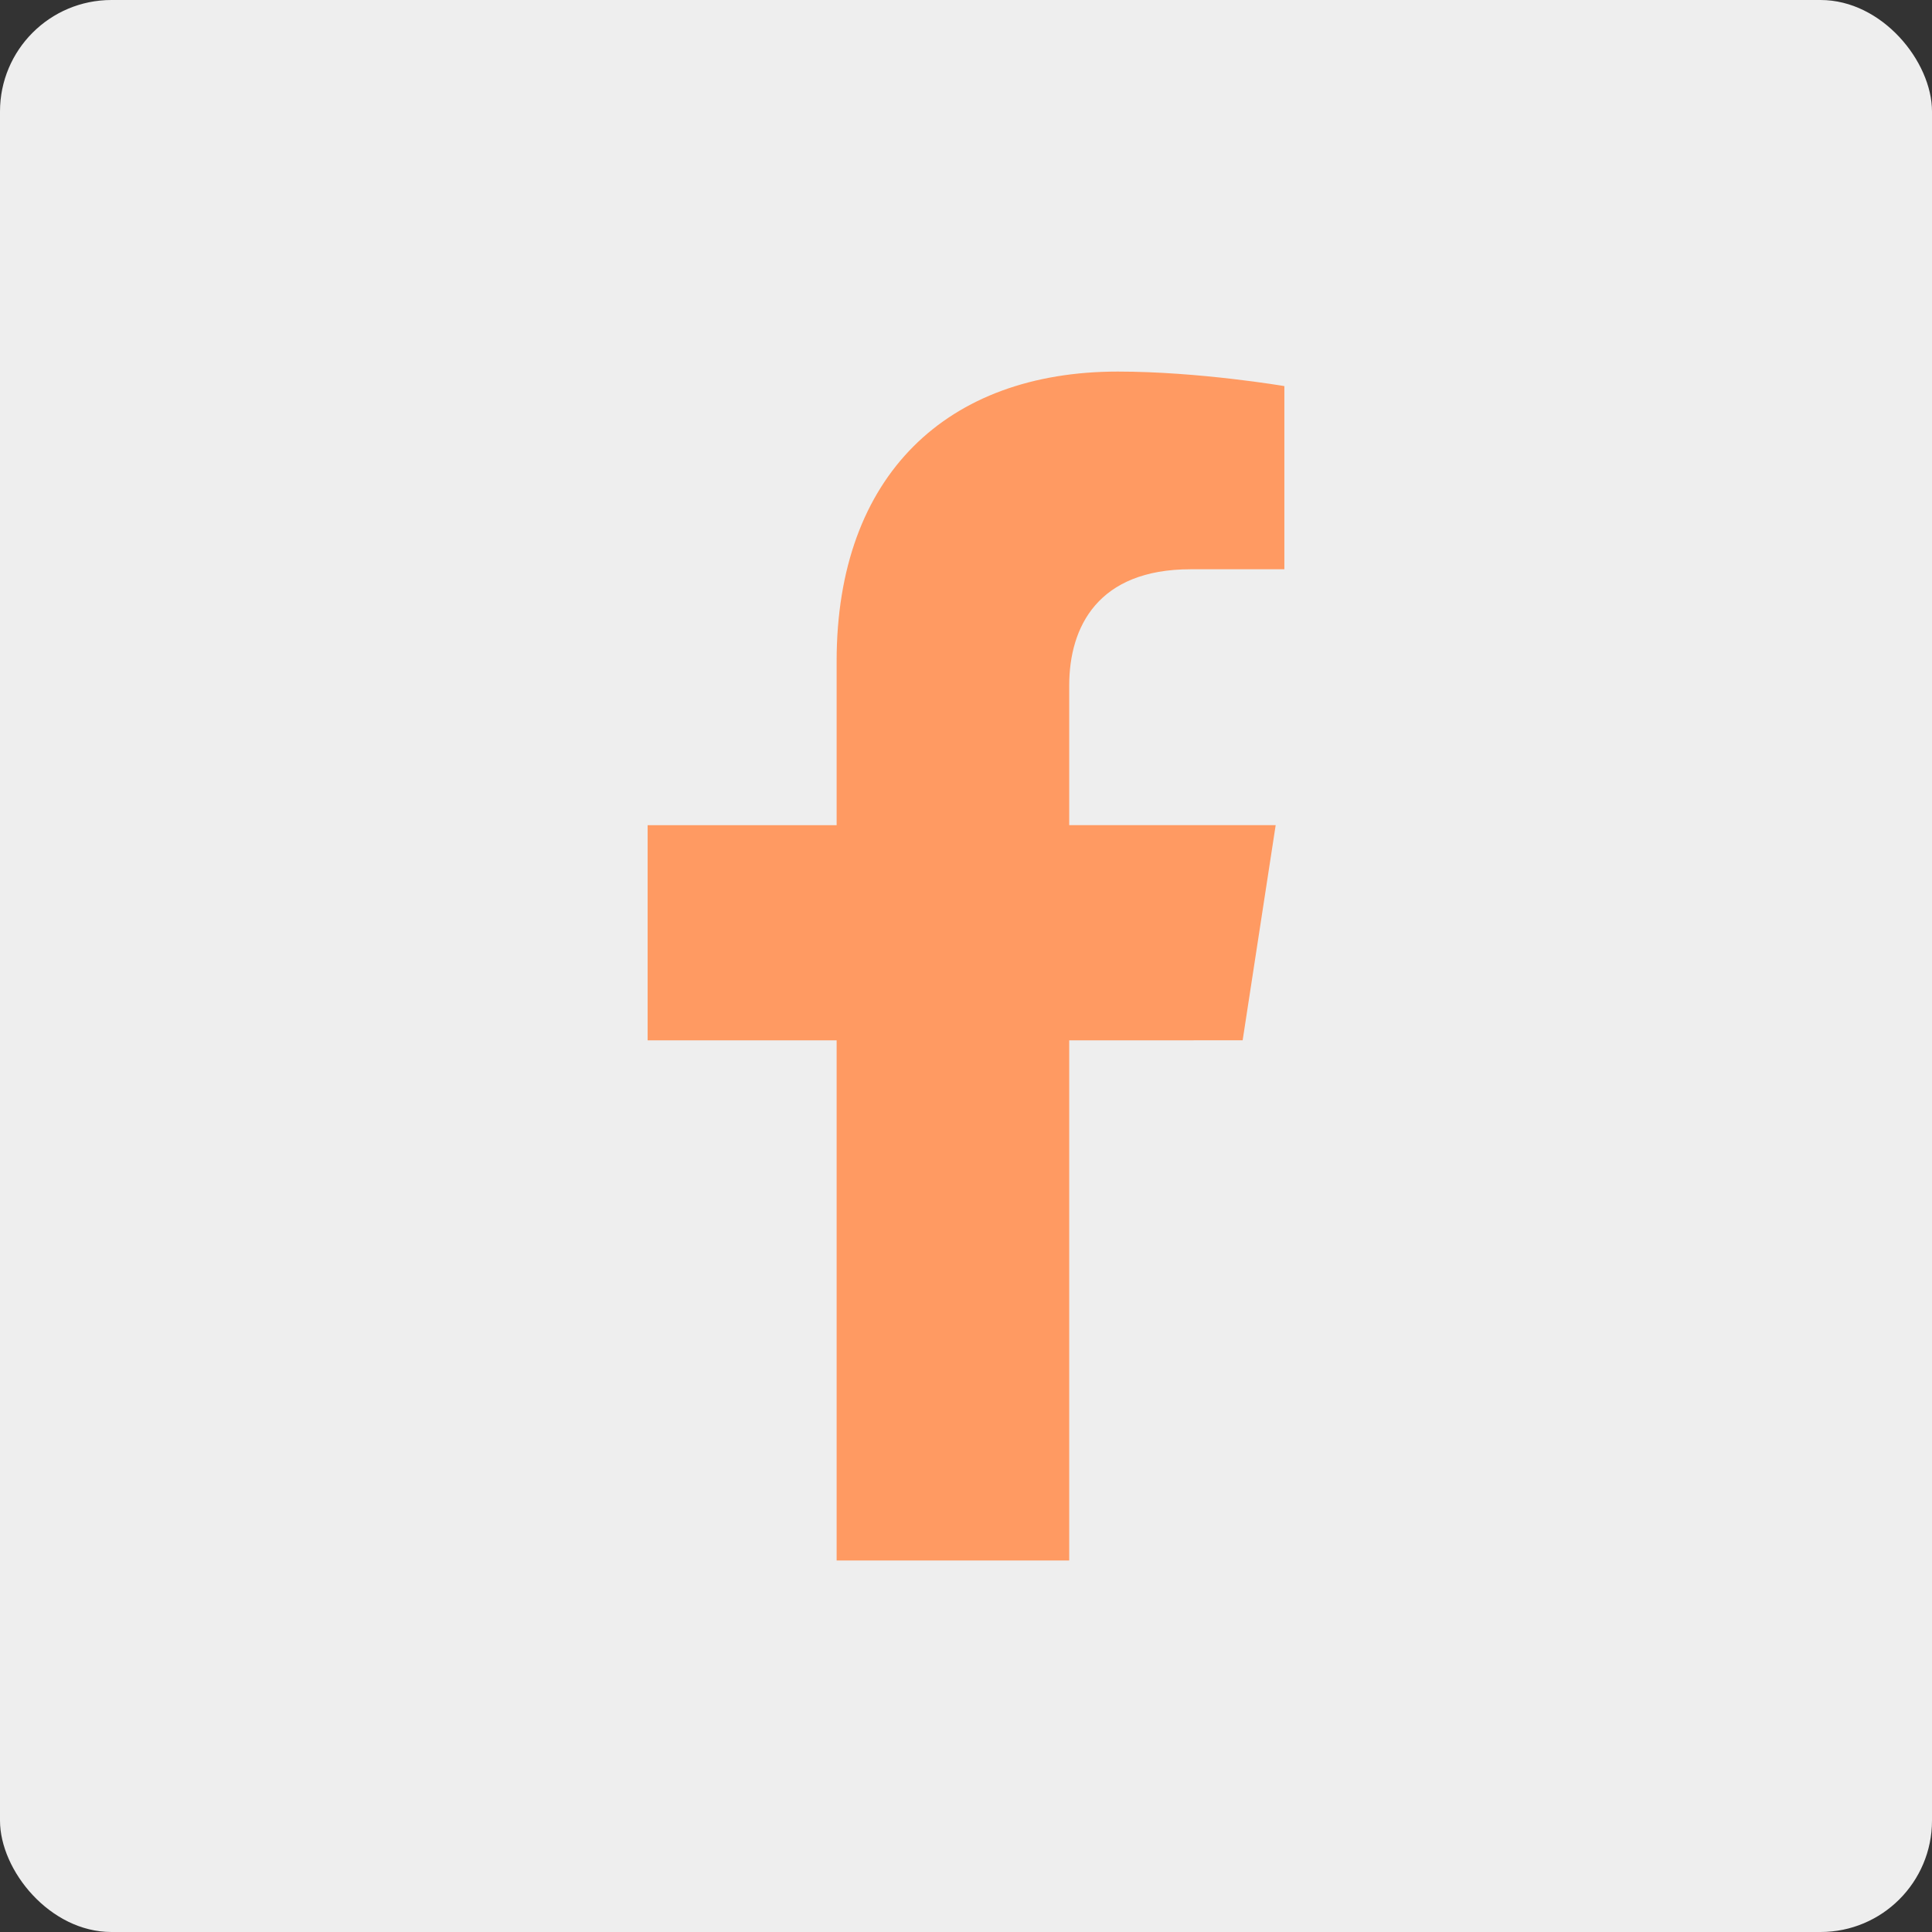 <svg width="52" height="52" viewBox="0 0 52 52" fill="none" xmlns="http://www.w3.org/2000/svg">
<rect x="0" y="0" width="52" height="52" fill="#333333" stroke="none"/>
<rect width="52" height="52" rx="3" fill="#EEEEEE"/>
<g clip-path="url(#clip0_252_48)">
<path d="M33.446 28L34.335 22.209H28.778V18.451C28.778 16.867 29.554 15.322 32.043 15.322H34.569V10.392C34.569 10.392 32.277 10.001 30.085 10.001C25.509 10.001 22.518 12.775 22.518 17.796V22.21H17.431V28.001H22.518V42.001H28.778V28.001L33.446 28Z" fill="#FF9A62"/>
</g>
<defs>
<clipPath id="clip0_252_48">
<rect width="32" height="32" fill="white" transform="translate(10 10)"/>
</clipPath>
</defs>
</svg>
